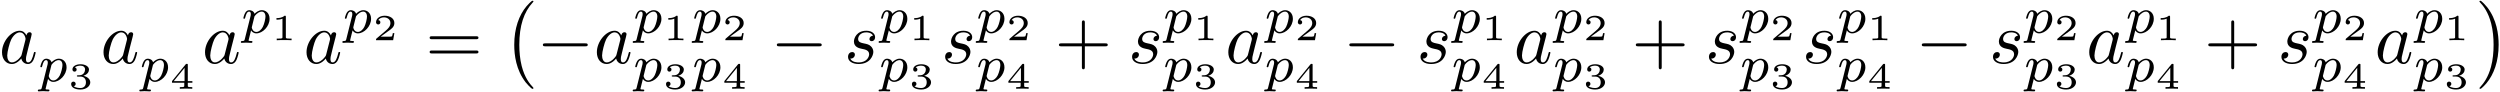 <?xml version="1.0" encoding="UTF-8"?>
<svg xmlns="http://www.w3.org/2000/svg" xmlns:xlink="http://www.w3.org/1999/xlink" width="1220pt" height="45pt" viewBox="0 0 1220 45" version="1.1">
<defs>
<g>
<symbol overflow="visible" id="glyph0-0">
<path style="stroke:none;" d=""/>
</symbol>
<symbol overflow="visible" id="glyph0-1">
<path style="stroke:none;" d="M 13.375 -13.562 C 12.734 -14.875 11.688 -15.844 10.078 -15.844 C 5.875 -15.844 1.438 -10.578 1.438 -5.344 C 1.438 -1.969 3.406 0.391 6.203 0.391 C 6.922 0.391 8.719 0.25 10.859 -2.297 C 11.156 -0.781 12.406 0.391 14.125 0.391 C 15.391 0.391 16.203 -0.438 16.781 -1.578 C 17.391 -2.875 17.859 -5.062 17.859 -5.125 C 17.859 -5.484 17.531 -5.484 17.422 -5.484 C 17.062 -5.484 17.031 -5.344 16.922 -4.844 C 16.312 -2.516 15.672 -0.391 14.203 -0.391 C 13.234 -0.391 13.125 -1.328 13.125 -2.047 C 13.125 -2.828 13.203 -3.125 13.594 -4.703 C 13.984 -6.203 14.062 -6.562 14.375 -7.922 L 15.672 -12.938 C 15.922 -13.953 15.922 -14.016 15.922 -14.172 C 15.922 -14.781 15.484 -15.125 14.875 -15.125 C 14.016 -15.125 13.484 -14.344 13.375 -13.562 Z M 11.047 -4.266 C 10.859 -3.625 10.859 -3.547 10.328 -2.938 C 8.75 -0.969 7.281 -0.391 6.281 -0.391 C 4.484 -0.391 3.984 -2.359 3.984 -3.766 C 3.984 -5.562 5.125 -9.969 5.953 -11.625 C 7.062 -13.734 8.672 -15.062 10.109 -15.062 C 12.438 -15.062 12.938 -12.125 12.938 -11.906 C 12.938 -11.688 12.875 -11.469 12.844 -11.297 Z M 11.047 -4.266 "/>
</symbol>
<symbol overflow="visible" id="glyph0-2">
<path style="stroke:none;" d="M 14.016 -13.406 C 13.016 -13.375 12.297 -12.594 12.297 -11.797 C 12.297 -11.297 12.625 -10.75 13.406 -10.75 C 14.203 -10.75 15.062 -11.375 15.062 -12.766 C 15.062 -14.375 13.516 -15.844 10.797 -15.844 C 6.062 -15.844 4.734 -12.188 4.734 -10.609 C 4.734 -7.812 7.391 -7.281 8.422 -7.062 C 10.297 -6.703 12.156 -6.312 12.156 -4.344 C 12.156 -3.406 11.328 -0.391 7.031 -0.391 C 6.531 -0.391 3.766 -0.391 2.938 -2.297 C 4.297 -2.109 5.203 -3.188 5.203 -4.203 C 5.203 -5.016 4.625 -5.453 3.875 -5.453 C 2.938 -5.453 1.859 -4.703 1.859 -3.078 C 1.859 -1.047 3.906 0.391 7 0.391 C 12.797 0.391 14.203 -3.938 14.203 -5.562 C 14.203 -6.844 13.516 -7.75 13.094 -8.172 C 12.125 -9.188 11.078 -9.359 9.5 -9.688 C 8.219 -9.969 6.781 -10.219 6.781 -11.828 C 6.781 -12.875 7.641 -15.062 10.797 -15.062 C 11.688 -15.062 13.484 -14.812 14.016 -13.406 Z M 14.016 -13.406 "/>
</symbol>
<symbol overflow="visible" id="glyph1-0">
<path style="stroke:none;" d=""/>
</symbol>
<symbol overflow="visible" id="glyph1-1">
<path style="stroke:none;" d="M 1.891 3.062 C 1.703 3.766 1.656 3.969 0.656 3.969 C 0.328 3.969 -0.031 3.969 -0.031 4.5 C -0.031 4.766 0.203 4.875 0.328 4.875 C 0.984 4.875 1.812 4.766 2.484 4.766 C 3.344 4.766 4.297 4.875 5.125 4.875 C 5.344 4.875 5.625 4.797 5.625 4.312 C 5.625 3.969 5.266 3.969 4.969 3.969 C 4.422 3.969 3.734 3.969 3.734 3.672 C 3.734 3.547 3.922 2.891 4.016 2.516 C 4.312 1.188 4.672 -0.172 4.953 -1.234 C 5.25 -0.734 6.031 0.25 7.531 0.25 C 10.594 0.25 13.984 -3.141 13.984 -6.875 C 13.984 -9.812 11.953 -11.078 10.219 -11.078 C 8.656 -11.078 7.328 -10.016 6.656 -9.312 C 6.234 -10.75 4.828 -11.078 4.062 -11.078 C 3.094 -11.078 2.484 -10.422 2.078 -9.75 C 1.578 -8.891 1.188 -7.375 1.188 -7.234 C 1.188 -6.906 1.531 -6.906 1.609 -6.906 C 1.953 -6.906 1.984 -6.984 2.156 -7.656 C 2.531 -9.109 3.016 -10.375 4 -10.375 C 4.641 -10.375 4.828 -9.812 4.828 -9.141 C 4.828 -8.859 4.766 -8.531 4.75 -8.391 Z M 6.625 -8.062 C 8.078 -10 9.344 -10.375 10.141 -10.375 C 11.125 -10.375 11.984 -9.641 11.984 -7.938 C 11.984 -6.906 11.422 -4.344 10.672 -2.891 C 10.047 -1.656 8.812 -0.453 7.531 -0.453 C 5.75 -0.453 5.297 -2.391 5.297 -2.641 C 5.297 -2.734 5.344 -2.906 5.375 -3.016 Z M 6.625 -8.062 "/>
</symbol>
<symbol overflow="visible" id="glyph2-0">
<path style="stroke:none;" d=""/>
</symbol>
<symbol overflow="visible" id="glyph2-1">
<path style="stroke:none;" d="M 5.922 -5.938 C 7.562 -5.938 8.656 -4.922 8.656 -3.141 C 8.656 -1.312 7.531 -0.344 5.938 -0.344 C 5.734 -0.344 3.609 -0.344 2.688 -1.281 C 3.422 -1.375 3.641 -1.938 3.641 -2.375 C 3.641 -3.031 3.141 -3.469 2.547 -3.469 C 1.969 -3.469 1.438 -3.078 1.438 -2.328 C 1.438 -0.469 3.547 0.391 5.984 0.391 C 8.938 0.391 10.766 -1.375 10.766 -3.125 C 10.766 -4.594 9.453 -5.844 7.406 -6.312 C 9.562 -7.016 10.141 -8.375 10.141 -9.375 C 10.141 -10.859 8.312 -11.953 6.047 -11.953 C 3.844 -11.953 2.062 -11.016 2.062 -9.406 C 2.062 -8.562 2.75 -8.344 3.078 -8.344 C 3.609 -8.344 4.109 -8.719 4.109 -9.359 C 4.109 -9.781 3.891 -10.281 3.25 -10.391 C 4.016 -11.203 5.609 -11.266 5.984 -11.266 C 7.297 -11.266 8.234 -10.594 8.234 -9.375 C 8.234 -8.344 7.547 -6.703 5.672 -6.594 C 5.172 -6.578 5.094 -6.562 4.625 -6.547 C 4.438 -6.531 4.234 -6.516 4.234 -6.25 C 4.234 -5.938 4.406 -5.938 4.734 -5.938 Z M 5.922 -5.938 "/>
</symbol>
<symbol overflow="visible" id="glyph2-2">
<path style="stroke:none;" d="M 11.062 -2.922 L 11.062 -3.719 L 8.828 -3.719 L 8.828 -11.609 C 8.828 -12.031 8.812 -12.141 8.344 -12.141 C 7.984 -12.141 7.969 -12.125 7.766 -11.875 L 1.125 -3.719 L 1.125 -2.922 L 7.109 -2.922 L 7.109 -1.531 C 7.109 -0.969 7.109 -0.797 5.547 -0.797 L 4.922 -0.797 L 4.922 0 C 5.766 -0.031 6.922 -0.078 7.969 -0.078 C 9 -0.078 10.156 -0.031 11.016 0 L 11.016 -0.797 L 10.391 -0.797 C 8.828 -0.797 8.828 -0.969 8.828 -1.531 L 8.828 -2.922 Z M 7.25 -10.203 L 7.25 -3.719 L 1.969 -3.719 Z M 7.25 -10.203 "/>
</symbol>
<symbol overflow="visible" id="glyph2-3">
<path style="stroke:none;" d="M 7.141 -11.406 C 7.141 -11.953 7.078 -11.953 6.5 -11.953 C 5.219 -10.797 3.234 -10.797 2.875 -10.797 L 2.562 -10.797 L 2.562 -10.016 L 2.875 -10.016 C 3.281 -10.016 4.453 -10.062 5.484 -10.516 L 5.484 -1.547 C 5.484 -0.984 5.484 -0.797 3.594 -0.797 L 2.688 -0.797 L 2.688 0 C 3.672 -0.078 5.281 -0.078 6.312 -0.078 C 7.359 -0.078 8.953 -0.078 9.938 0 L 9.938 -0.797 L 9.047 -0.797 C 7.141 -0.797 7.141 -0.984 7.141 -1.547 Z M 7.141 -11.406 "/>
</symbol>
<symbol overflow="visible" id="glyph2-4">
<path style="stroke:none;" d="M 10.562 -3.469 L 9.812 -3.469 C 9.766 -3.125 9.578 -2.016 9.297 -1.828 C 9.141 -1.719 7.641 -1.719 7.375 -1.719 L 3.859 -1.719 C 5.047 -2.594 6.375 -3.609 7.438 -4.328 C 9.062 -5.438 10.562 -6.469 10.562 -8.375 C 10.562 -10.672 8.391 -11.953 5.828 -11.953 C 3.406 -11.953 1.625 -10.547 1.625 -8.797 C 1.625 -7.859 2.422 -7.688 2.672 -7.688 C 3.156 -7.688 3.734 -8.016 3.734 -8.75 C 3.734 -9.406 3.266 -9.766 2.703 -9.812 C 3.203 -10.625 4.25 -11.156 5.453 -11.156 C 7.188 -11.156 8.641 -10.109 8.641 -8.359 C 8.641 -6.859 7.609 -5.703 6.219 -4.531 L 1.844 -0.828 C 1.672 -0.656 1.656 -0.656 1.625 -0.531 L 1.625 0 L 9.969 0 Z M 10.562 -3.469 "/>
</symbol>
<symbol overflow="visible" id="glyph3-0">
<path style="stroke:none;" d=""/>
</symbol>
<symbol overflow="visible" id="glyph3-1">
<path style="stroke:none;" d="M 24.641 -11.719 C 25.172 -11.719 25.859 -11.719 25.859 -12.438 C 25.859 -13.156 25.172 -13.156 24.672 -13.156 L 3.188 -13.156 C 2.688 -13.156 2.016 -13.156 2.016 -12.438 C 2.016 -11.719 2.688 -11.719 3.234 -11.719 Z M 24.672 -4.766 C 25.172 -4.766 25.859 -4.766 25.859 -5.484 C 25.859 -6.203 25.172 -6.203 24.641 -6.203 L 3.234 -6.203 C 2.688 -6.203 2.016 -6.203 2.016 -5.484 C 2.016 -4.766 2.688 -4.766 3.188 -4.766 Z M 24.672 -4.766 "/>
</symbol>
<symbol overflow="visible" id="glyph3-2">
<path style="stroke:none;" d="M 14.672 -8.25 L 24.672 -8.25 C 25.172 -8.25 25.859 -8.25 25.859 -8.969 C 25.859 -9.688 25.172 -9.688 24.672 -9.688 L 14.672 -9.688 L 14.672 -19.719 C 14.672 -20.219 14.672 -20.906 13.953 -20.906 C 13.234 -20.906 13.234 -20.219 13.234 -19.719 L 13.234 -9.688 L 3.188 -9.688 C 2.688 -9.688 2.016 -9.688 2.016 -8.969 C 2.016 -8.25 2.688 -8.25 3.188 -8.25 L 13.234 -8.25 L 13.234 1.797 C 13.234 2.297 13.234 2.969 13.953 2.969 C 14.672 2.969 14.672 2.297 14.672 1.797 Z M 14.672 -8.25 "/>
</symbol>
<symbol overflow="visible" id="glyph4-0">
<path style="stroke:none;" d=""/>
</symbol>
<symbol overflow="visible" id="glyph4-1">
<path style="stroke:none;" d="M 14.812 41.203 C 14.812 41.062 14.734 40.984 14.672 40.875 C 13.016 39.125 10.578 36.219 9.078 30.375 C 8.25 27.109 7.922 23.422 7.922 20.078 C 7.922 10.656 10.188 4.047 14.484 -0.609 C 14.812 -0.938 14.812 -1 14.812 -1.078 C 14.812 -1.438 14.516 -1.438 14.375 -1.438 C 13.844 -1.438 11.906 0.719 11.438 1.25 C 7.781 5.594 5.453 12.047 5.453 20.047 C 5.453 25.141 6.344 32.344 11.047 38.406 C 11.406 38.828 13.734 41.562 14.375 41.562 C 14.516 41.562 14.812 41.562 14.812 41.203 Z M 14.812 41.203 "/>
</symbol>
<symbol overflow="visible" id="glyph4-2">
<path style="stroke:none;" d="M 10.938 20.078 C 10.938 14.984 10.047 7.781 5.344 1.719 C 4.984 1.297 2.656 -1.438 2.016 -1.438 C 1.828 -1.438 1.578 -1.359 1.578 -1.078 C 1.578 -0.938 1.656 -0.828 1.797 -0.719 C 3.516 1.141 5.844 4.047 7.312 9.75 C 8.141 13.016 8.469 16.703 8.469 20.047 C 8.469 23.672 8.141 27.328 7.203 30.844 C 5.844 35.859 3.734 38.734 1.906 40.734 C 1.578 41.062 1.578 41.125 1.578 41.203 C 1.578 41.484 1.828 41.562 2.016 41.562 C 2.547 41.562 4.516 39.375 4.953 38.875 C 8.609 34.531 10.938 28.078 10.938 20.078 Z M 10.938 20.078 "/>
</symbol>
<symbol overflow="visible" id="glyph5-0">
<path style="stroke:none;" d=""/>
</symbol>
<symbol overflow="visible" id="glyph5-1">
<path style="stroke:none;" d="M 23.625 -8.25 C 24.234 -8.25 24.891 -8.25 24.891 -8.969 C 24.891 -9.688 24.234 -9.688 23.625 -9.688 L 4.234 -9.688 C 3.625 -9.688 2.969 -9.688 2.969 -8.969 C 2.969 -8.25 3.625 -8.25 4.234 -8.25 Z M 23.625 -8.25 "/>
</symbol>
</g>
</defs>
<g id="surface1">
<rect x="0" y="0" width="1220" height="45" style="fill:rgb(100%,100%,100%);fill-opacity:1;stroke:none;"/>
<g style="fill:rgb(0%,0%,0%);fill-opacity:1;">
  <use xlink:href="#glyph0-1" x="-0.458" y="30.848"/>
</g>
<g style="fill:rgb(0%,0%,0%);fill-opacity:1;">
  <use xlink:href="#glyph1-1" x="18.5" y="39.715"/>
</g>
<g style="fill:rgb(0%,0%,0%);fill-opacity:1;">
  <use xlink:href="#glyph2-1" x="33.285" y="43.304"/>
</g>
<g style="fill:rgb(0%,0%,0%);fill-opacity:1;">
  <use xlink:href="#glyph0-1" x="49.075" y="30.848"/>
</g>
<g style="fill:rgb(0%,0%,0%);fill-opacity:1;">
  <use xlink:href="#glyph1-1" x="68.032" y="39.715"/>
</g>
<g style="fill:rgb(0%,0%,0%);fill-opacity:1;">
  <use xlink:href="#glyph2-2" x="82.818" y="43.304"/>
</g>
<g style="fill:rgb(0%,0%,0%);fill-opacity:1;">
  <use xlink:href="#glyph0-1" x="98.611" y="30.848"/>
</g>
<g style="fill:rgb(0%,0%,0%);fill-opacity:1;">
  <use xlink:href="#glyph1-1" x="117.568" y="16.041"/>
</g>
<g style="fill:rgb(0%,0%,0%);fill-opacity:1;">
  <use xlink:href="#glyph2-3" x="132.354" y="19.627"/>
</g>
<g style="fill:rgb(0%,0%,0%);fill-opacity:1;">
  <use xlink:href="#glyph0-1" x="148.143" y="30.848"/>
</g>
<g style="fill:rgb(0%,0%,0%);fill-opacity:1;">
  <use xlink:href="#glyph1-1" x="167.101" y="16.041"/>
</g>
<g style="fill:rgb(0%,0%,0%);fill-opacity:1;">
  <use xlink:href="#glyph2-4" x="181.886" y="19.627"/>
</g>
<g style="fill:rgb(0%,0%,0%);fill-opacity:1;">
  <use xlink:href="#glyph3-1" x="207.64" y="30.848"/>
</g>
<g style="fill:rgb(0%,0%,0%);fill-opacity:1;">
  <use xlink:href="#glyph4-1" x="245.498" y="1.8"/>
</g>
<g style="fill:rgb(0%,0%,0%);fill-opacity:1;">
  <use xlink:href="#glyph5-1" x="261.936" y="30.848"/>
</g>
<g style="fill:rgb(0%,0%,0%);fill-opacity:1;">
  <use xlink:href="#glyph0-1" x="289.832" y="30.848"/>
</g>
<g style="fill:rgb(0%,0%,0%);fill-opacity:1;">
  <use xlink:href="#glyph1-1" x="308.79" y="16.041"/>
</g>
<g style="fill:rgb(0%,0%,0%);fill-opacity:1;">
  <use xlink:href="#glyph2-3" x="323.575" y="19.627"/>
</g>
<g style="fill:rgb(0%,0%,0%);fill-opacity:1;">
  <use xlink:href="#glyph1-1" x="337.572" y="16.041"/>
</g>
<g style="fill:rgb(0%,0%,0%);fill-opacity:1;">
  <use xlink:href="#glyph2-4" x="352.357" y="19.627"/>
</g>
<g style="fill:rgb(0%,0%,0%);fill-opacity:1;">
  <use xlink:href="#glyph1-1" x="308.79" y="39.715"/>
</g>
<g style="fill:rgb(0%,0%,0%);fill-opacity:1;">
  <use xlink:href="#glyph2-1" x="323.575" y="43.304"/>
</g>
<g style="fill:rgb(0%,0%,0%);fill-opacity:1;">
  <use xlink:href="#glyph1-1" x="337.572" y="39.715"/>
</g>
<g style="fill:rgb(0%,0%,0%);fill-opacity:1;">
  <use xlink:href="#glyph2-2" x="352.357" y="43.304"/>
</g>
<g style="fill:rgb(0%,0%,0%);fill-opacity:1;">
  <use xlink:href="#glyph5-1" x="376.117" y="30.848"/>
</g>
<g style="fill:rgb(0%,0%,0%);fill-opacity:1;">
  <use xlink:href="#glyph0-2" x="411.984" y="30.848"/>
</g>
<g style="fill:rgb(0%,0%,0%);fill-opacity:1;">
  <use xlink:href="#glyph1-1" x="428.796" y="16.041"/>
</g>
<g style="fill:rgb(0%,0%,0%);fill-opacity:1;">
  <use xlink:href="#glyph2-3" x="443.581" y="19.627"/>
</g>
<g style="fill:rgb(0%,0%,0%);fill-opacity:1;">
  <use xlink:href="#glyph1-1" x="428.796" y="39.715"/>
</g>
<g style="fill:rgb(0%,0%,0%);fill-opacity:1;">
  <use xlink:href="#glyph2-1" x="443.581" y="43.304"/>
</g>
<g style="fill:rgb(0%,0%,0%);fill-opacity:1;">
  <use xlink:href="#glyph0-2" x="459.37" y="30.848"/>
</g>
<g style="fill:rgb(0%,0%,0%);fill-opacity:1;">
  <use xlink:href="#glyph1-1" x="476.182" y="16.041"/>
</g>
<g style="fill:rgb(0%,0%,0%);fill-opacity:1;">
  <use xlink:href="#glyph2-4" x="490.968" y="19.627"/>
</g>
<g style="fill:rgb(0%,0%,0%);fill-opacity:1;">
  <use xlink:href="#glyph1-1" x="476.182" y="39.715"/>
</g>
<g style="fill:rgb(0%,0%,0%);fill-opacity:1;">
  <use xlink:href="#glyph2-2" x="490.968" y="43.304"/>
</g>
<g style="fill:rgb(0%,0%,0%);fill-opacity:1;">
  <use xlink:href="#glyph3-2" x="514.731" y="30.848"/>
</g>
<g style="fill:rgb(0%,0%,0%);fill-opacity:1;">
  <use xlink:href="#glyph0-2" x="550.594" y="30.848"/>
</g>
<g style="fill:rgb(0%,0%,0%);fill-opacity:1;">
  <use xlink:href="#glyph1-1" x="567.406" y="16.041"/>
</g>
<g style="fill:rgb(0%,0%,0%);fill-opacity:1;">
  <use xlink:href="#glyph2-3" x="582.192" y="19.627"/>
</g>
<g style="fill:rgb(0%,0%,0%);fill-opacity:1;">
  <use xlink:href="#glyph1-1" x="567.406" y="39.715"/>
</g>
<g style="fill:rgb(0%,0%,0%);fill-opacity:1;">
  <use xlink:href="#glyph2-1" x="582.192" y="43.304"/>
</g>
<g style="fill:rgb(0%,0%,0%);fill-opacity:1;">
  <use xlink:href="#glyph0-1" x="597.981" y="30.848"/>
</g>
<g style="fill:rgb(0%,0%,0%);fill-opacity:1;">
  <use xlink:href="#glyph1-1" x="616.942" y="16.041"/>
</g>
<g style="fill:rgb(0%,0%,0%);fill-opacity:1;">
  <use xlink:href="#glyph2-4" x="631.728" y="19.627"/>
</g>
<g style="fill:rgb(0%,0%,0%);fill-opacity:1;">
  <use xlink:href="#glyph1-1" x="616.942" y="39.715"/>
</g>
<g style="fill:rgb(0%,0%,0%);fill-opacity:1;">
  <use xlink:href="#glyph2-2" x="631.728" y="43.304"/>
</g>
<g style="fill:rgb(0%,0%,0%);fill-opacity:1;">
  <use xlink:href="#glyph5-1" x="655.488" y="30.848"/>
</g>
<g style="fill:rgb(0%,0%,0%);fill-opacity:1;">
  <use xlink:href="#glyph0-2" x="691.351" y="30.848"/>
</g>
<g style="fill:rgb(0%,0%,0%);fill-opacity:1;">
  <use xlink:href="#glyph1-1" x="708.163" y="16.041"/>
</g>
<g style="fill:rgb(0%,0%,0%);fill-opacity:1;">
  <use xlink:href="#glyph2-3" x="722.948" y="19.627"/>
</g>
<g style="fill:rgb(0%,0%,0%);fill-opacity:1;">
  <use xlink:href="#glyph1-1" x="708.163" y="39.715"/>
</g>
<g style="fill:rgb(0%,0%,0%);fill-opacity:1;">
  <use xlink:href="#glyph2-2" x="722.948" y="43.304"/>
</g>
<g style="fill:rgb(0%,0%,0%);fill-opacity:1;">
  <use xlink:href="#glyph0-1" x="738.741" y="30.848"/>
</g>
<g style="fill:rgb(0%,0%,0%);fill-opacity:1;">
  <use xlink:href="#glyph1-1" x="757.699" y="16.041"/>
</g>
<g style="fill:rgb(0%,0%,0%);fill-opacity:1;">
  <use xlink:href="#glyph2-4" x="772.484" y="19.627"/>
</g>
<g style="fill:rgb(0%,0%,0%);fill-opacity:1;">
  <use xlink:href="#glyph1-1" x="757.699" y="39.715"/>
</g>
<g style="fill:rgb(0%,0%,0%);fill-opacity:1;">
  <use xlink:href="#glyph2-1" x="772.484" y="43.304"/>
</g>
<g style="fill:rgb(0%,0%,0%);fill-opacity:1;">
  <use xlink:href="#glyph3-2" x="796.244" y="30.848"/>
</g>
<g style="fill:rgb(0%,0%,0%);fill-opacity:1;">
  <use xlink:href="#glyph0-2" x="832.111" y="30.848"/>
</g>
<g style="fill:rgb(0%,0%,0%);fill-opacity:1;">
  <use xlink:href="#glyph1-1" x="848.923" y="16.041"/>
</g>
<g style="fill:rgb(0%,0%,0%);fill-opacity:1;">
  <use xlink:href="#glyph2-4" x="863.708" y="19.627"/>
</g>
<g style="fill:rgb(0%,0%,0%);fill-opacity:1;">
  <use xlink:href="#glyph1-1" x="848.923" y="39.715"/>
</g>
<g style="fill:rgb(0%,0%,0%);fill-opacity:1;">
  <use xlink:href="#glyph2-1" x="863.708" y="43.301"/>
</g>
<g style="fill:rgb(0%,0%,0%);fill-opacity:1;">
  <use xlink:href="#glyph0-2" x="879.498" y="30.848"/>
</g>
<g style="fill:rgb(0%,0%,0%);fill-opacity:1;">
  <use xlink:href="#glyph1-1" x="896.31" y="16.041"/>
</g>
<g style="fill:rgb(0%,0%,0%);fill-opacity:1;">
  <use xlink:href="#glyph2-3" x="911.095" y="19.627"/>
</g>
<g style="fill:rgb(0%,0%,0%);fill-opacity:1;">
  <use xlink:href="#glyph1-1" x="896.31" y="39.715"/>
</g>
<g style="fill:rgb(0%,0%,0%);fill-opacity:1;">
  <use xlink:href="#glyph2-2" x="911.095" y="43.301"/>
</g>
<g style="fill:rgb(0%,0%,0%);fill-opacity:1;">
  <use xlink:href="#glyph5-1" x="934.855" y="30.848"/>
</g>
<g style="fill:rgb(0%,0%,0%);fill-opacity:1;">
  <use xlink:href="#glyph0-2" x="970.722" y="30.848"/>
</g>
<g style="fill:rgb(0%,0%,0%);fill-opacity:1;">
  <use xlink:href="#glyph1-1" x="987.534" y="16.041"/>
</g>
<g style="fill:rgb(0%,0%,0%);fill-opacity:1;">
  <use xlink:href="#glyph2-4" x="1002.319" y="19.627"/>
</g>
<g style="fill:rgb(0%,0%,0%);fill-opacity:1;">
  <use xlink:href="#glyph1-1" x="987.534" y="39.715"/>
</g>
<g style="fill:rgb(0%,0%,0%);fill-opacity:1;">
  <use xlink:href="#glyph2-1" x="1002.319" y="43.301"/>
</g>
<g style="fill:rgb(0%,0%,0%);fill-opacity:1;">
  <use xlink:href="#glyph0-1" x="1018.108" y="30.848"/>
</g>
<g style="fill:rgb(0%,0%,0%);fill-opacity:1;">
  <use xlink:href="#glyph1-1" x="1037.066" y="16.041"/>
</g>
<g style="fill:rgb(0%,0%,0%);fill-opacity:1;">
  <use xlink:href="#glyph2-3" x="1051.851" y="19.627"/>
</g>
<g style="fill:rgb(0%,0%,0%);fill-opacity:1;">
  <use xlink:href="#glyph1-1" x="1037.066" y="39.715"/>
</g>
<g style="fill:rgb(0%,0%,0%);fill-opacity:1;">
  <use xlink:href="#glyph2-2" x="1051.851" y="43.301"/>
</g>
<g style="fill:rgb(0%,0%,0%);fill-opacity:1;">
  <use xlink:href="#glyph3-2" x="1075.615" y="30.848"/>
</g>
<g style="fill:rgb(0%,0%,0%);fill-opacity:1;">
  <use xlink:href="#glyph0-2" x="1111.478" y="30.848"/>
</g>
<g style="fill:rgb(0%,0%,0%);fill-opacity:1;">
  <use xlink:href="#glyph1-1" x="1128.29" y="16.041"/>
</g>
<g style="fill:rgb(0%,0%,0%);fill-opacity:1;">
  <use xlink:href="#glyph2-4" x="1143.075" y="19.627"/>
</g>
<g style="fill:rgb(0%,0%,0%);fill-opacity:1;">
  <use xlink:href="#glyph1-1" x="1128.29" y="39.715"/>
</g>
<g style="fill:rgb(0%,0%,0%);fill-opacity:1;">
  <use xlink:href="#glyph2-2" x="1143.075" y="43.301"/>
</g>
<g style="fill:rgb(0%,0%,0%);fill-opacity:1;">
  <use xlink:href="#glyph0-1" x="1158.865" y="30.848"/>
</g>
<g style="fill:rgb(0%,0%,0%);fill-opacity:1;">
  <use xlink:href="#glyph1-1" x="1177.826" y="16.041"/>
</g>
<g style="fill:rgb(0%,0%,0%);fill-opacity:1;">
  <use xlink:href="#glyph2-3" x="1192.611" y="19.627"/>
</g>
<g style="fill:rgb(0%,0%,0%);fill-opacity:1;">
  <use xlink:href="#glyph1-1" x="1177.826" y="39.715"/>
</g>
<g style="fill:rgb(0%,0%,0%);fill-opacity:1;">
  <use xlink:href="#glyph2-1" x="1192.611" y="43.301"/>
</g>
<g style="fill:rgb(0%,0%,0%);fill-opacity:1;">
  <use xlink:href="#glyph4-2" x="1208.401" y="1.796"/>
</g>
</g>
</svg>
